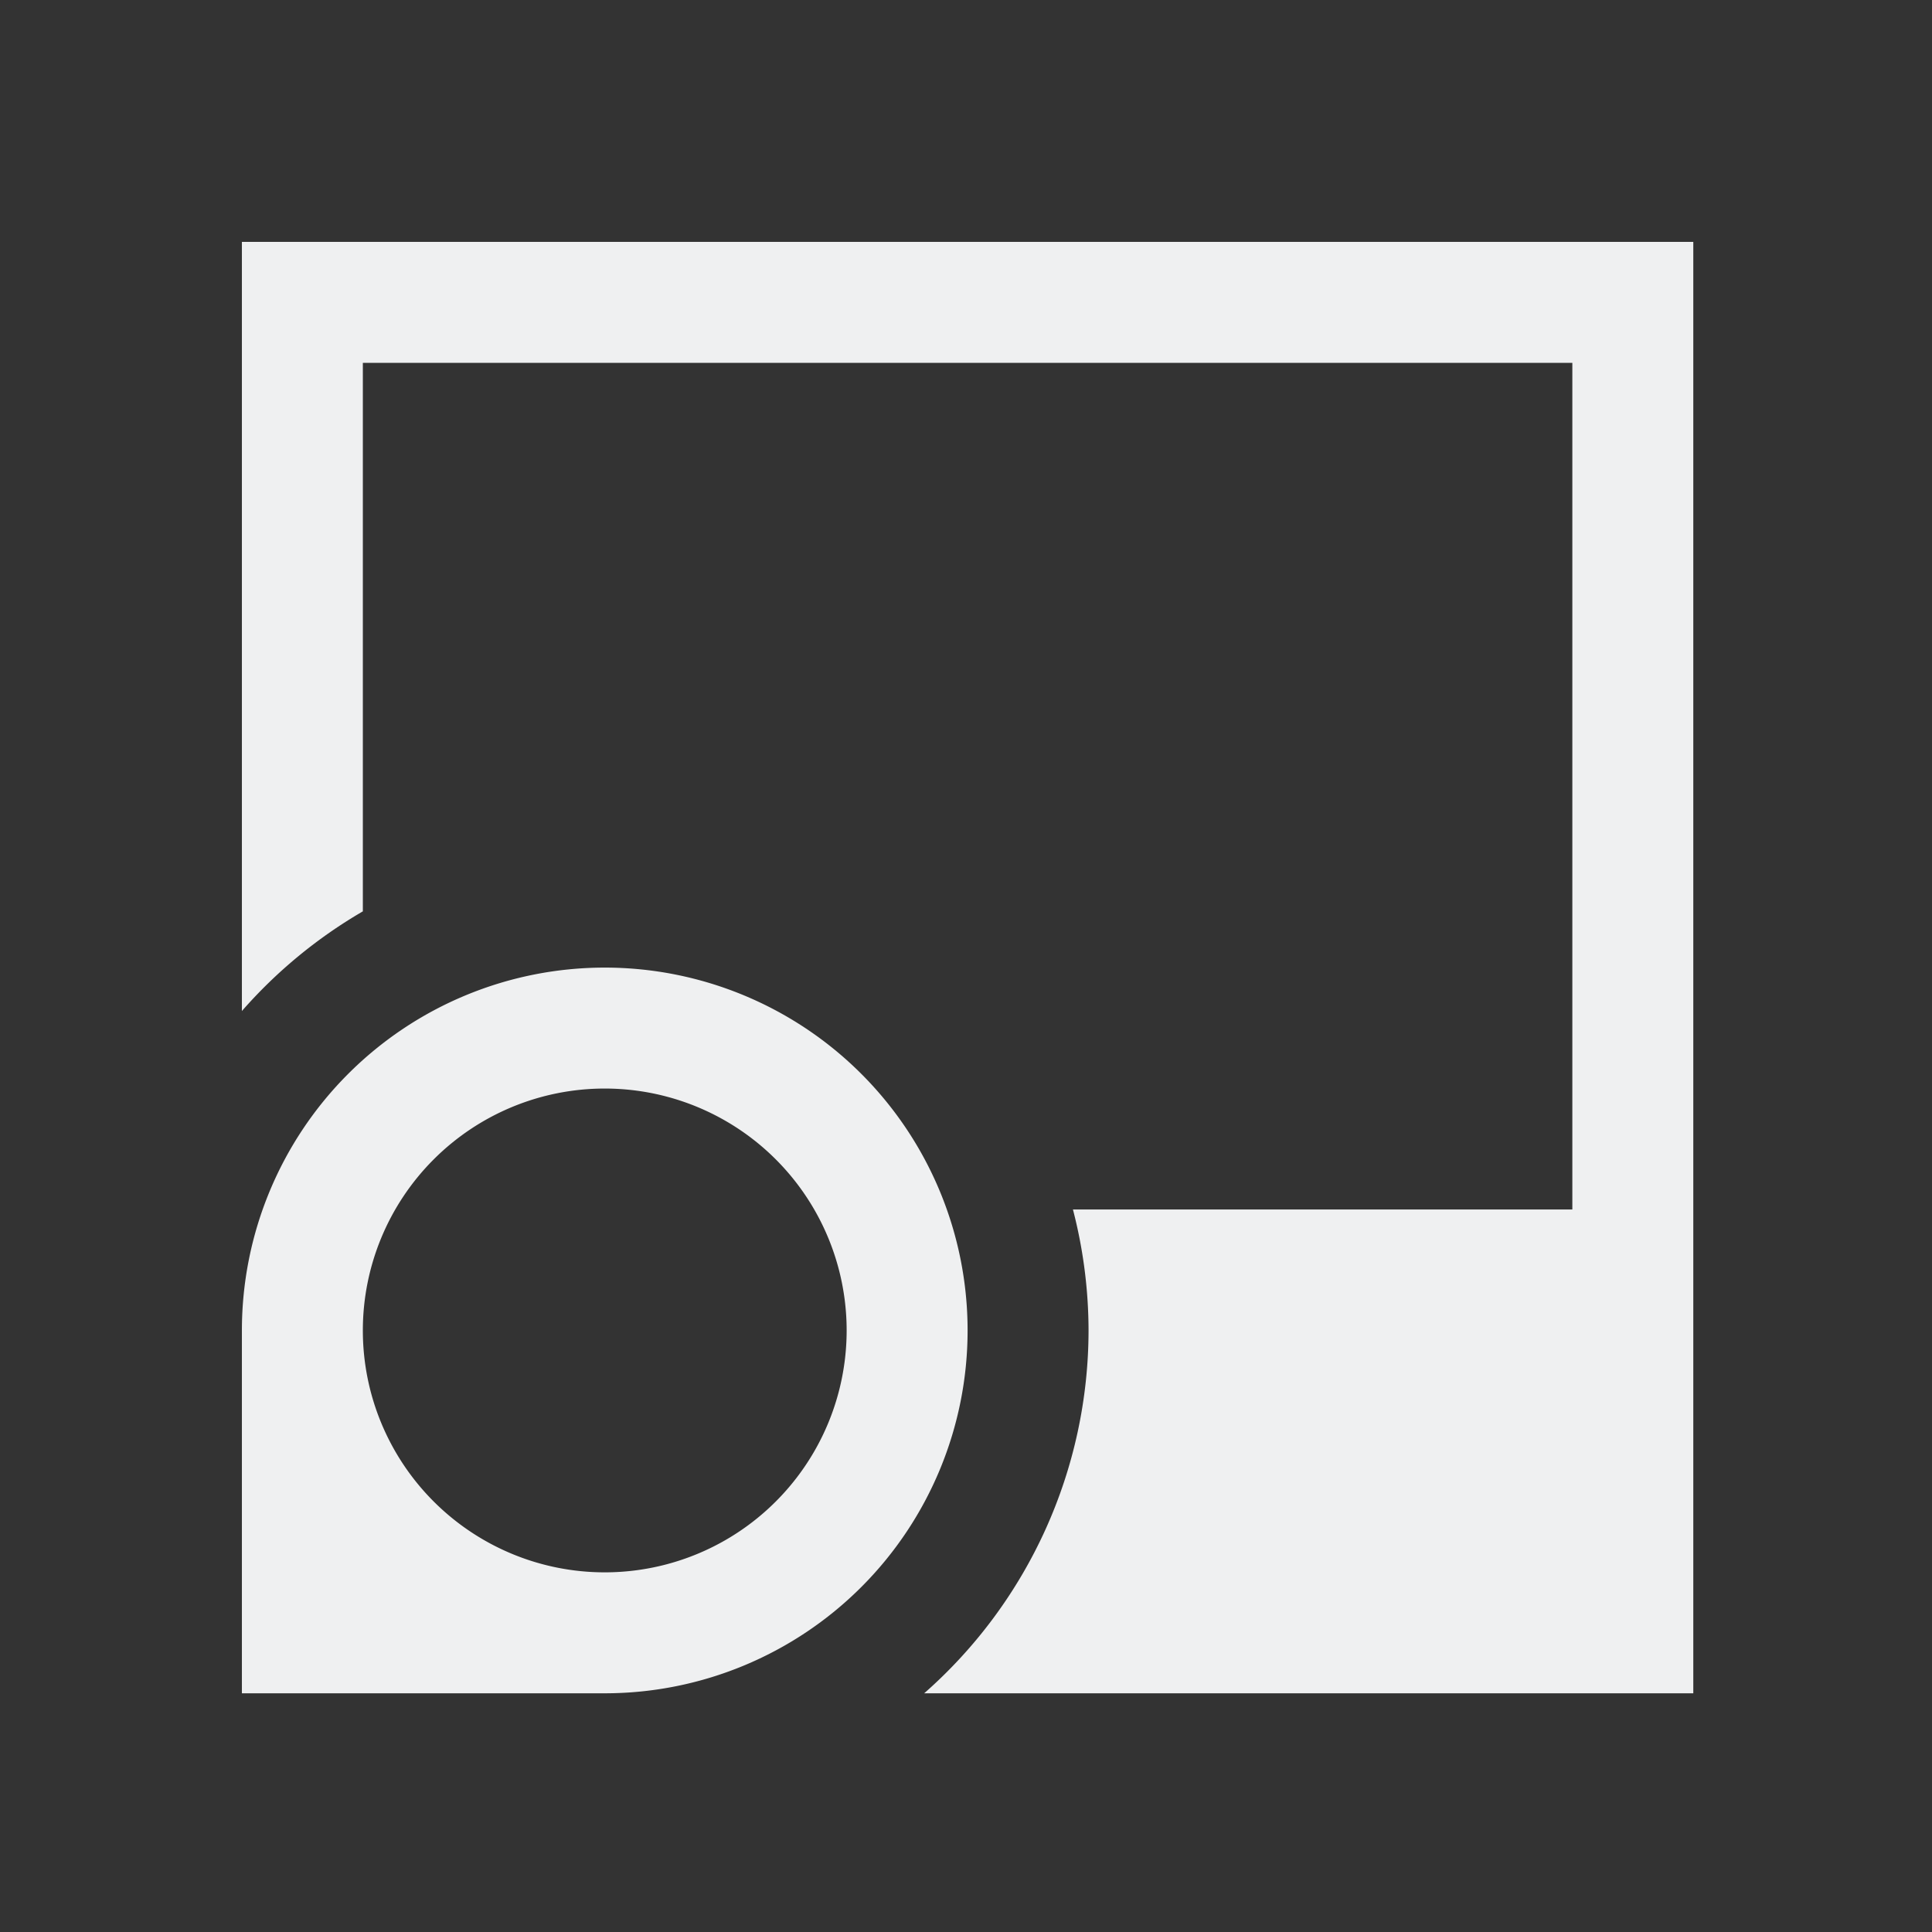 <?xml version="1.0" encoding="UTF-8" standalone="no"?>
<!-- Created with Inkscape (http://www.inkscape.org/) -->

<svg
   width="16"
   height="16"
   viewBox="0 0 4.233 4.233"
   version="1.1"
   id="svg5"
   inkscape:version="1.1.1 (3bf5ae0d25, 2021-09-20)"
   sodipodi:docname="eog-symbolic.svg"
   xmlns:inkscape="http://www.inkscape.org/namespaces/inkscape"
   xmlns:sodipodi="http://sodipodi.sourceforge.net/DTD/sodipodi-0.dtd"
   xmlns="http://www.w3.org/2000/svg"
   xmlns:svg="http://www.w3.org/2000/svg">
  <rect x="0" y="0" width="4.233" height="4.233" fill="#333333" stroke="none"/>
  <sodipodi:namedview
     id="namedview7"
     pagecolor="#ffffff"
     bordercolor="#666666"
     borderopacity="1.0"
     inkscape:pageshadow="2"
     inkscape:pageopacity="0.0"
     inkscape:pagecheckerboard="0"
     inkscape:document-units="px"
     showgrid="false"
     units="px"
     height="16px"
     inkscape:zoom="18.252191"
     inkscape:cx="14.272259"
     inkscape:cy="21.148146"
     inkscape:window-width="1852"
     inkscape:window-height="1053"
     inkscape:window-x="68"
     inkscape:window-y="27"
     inkscape:window-maximized="1"
     inkscape:current-layer="svg5" />
  <defs
     id="defs2">
    <style type="text/css" id="current-color-scheme">
      .ColorScheme-Text {
        color:#eff0f1;
      }
      </style>
  </defs>
  <path
     id="rect846"
     style="fill:currentColor;stroke-width:0.998"
     class="ColorScheme-Text"
     d="M 2 2 L 2 8.359 A 4 4 0 0 1 3 7.535 L 3 3 L 13 3 L 13 10 L 8.871 10 A 4 4 0 0 1 9 11 A 4 4 0 0 1 7.641 14 L 14 14 L 14 2 L 2 2 z M 5 8 A 3 3 0 0 0 2 11 L 2 14 L 5 14 A 3 3 0 0 0 8 11 A 3 3 0 0 0 5 8 z M 5 9 A 2 2 0 0 1 7 11 A 2 2 0 0 1 5 13 A 2 2 0 0 1 3 11 A 2 2 0 0 1 5 9 z "
     transform="scale(0.265)" />
</svg>
